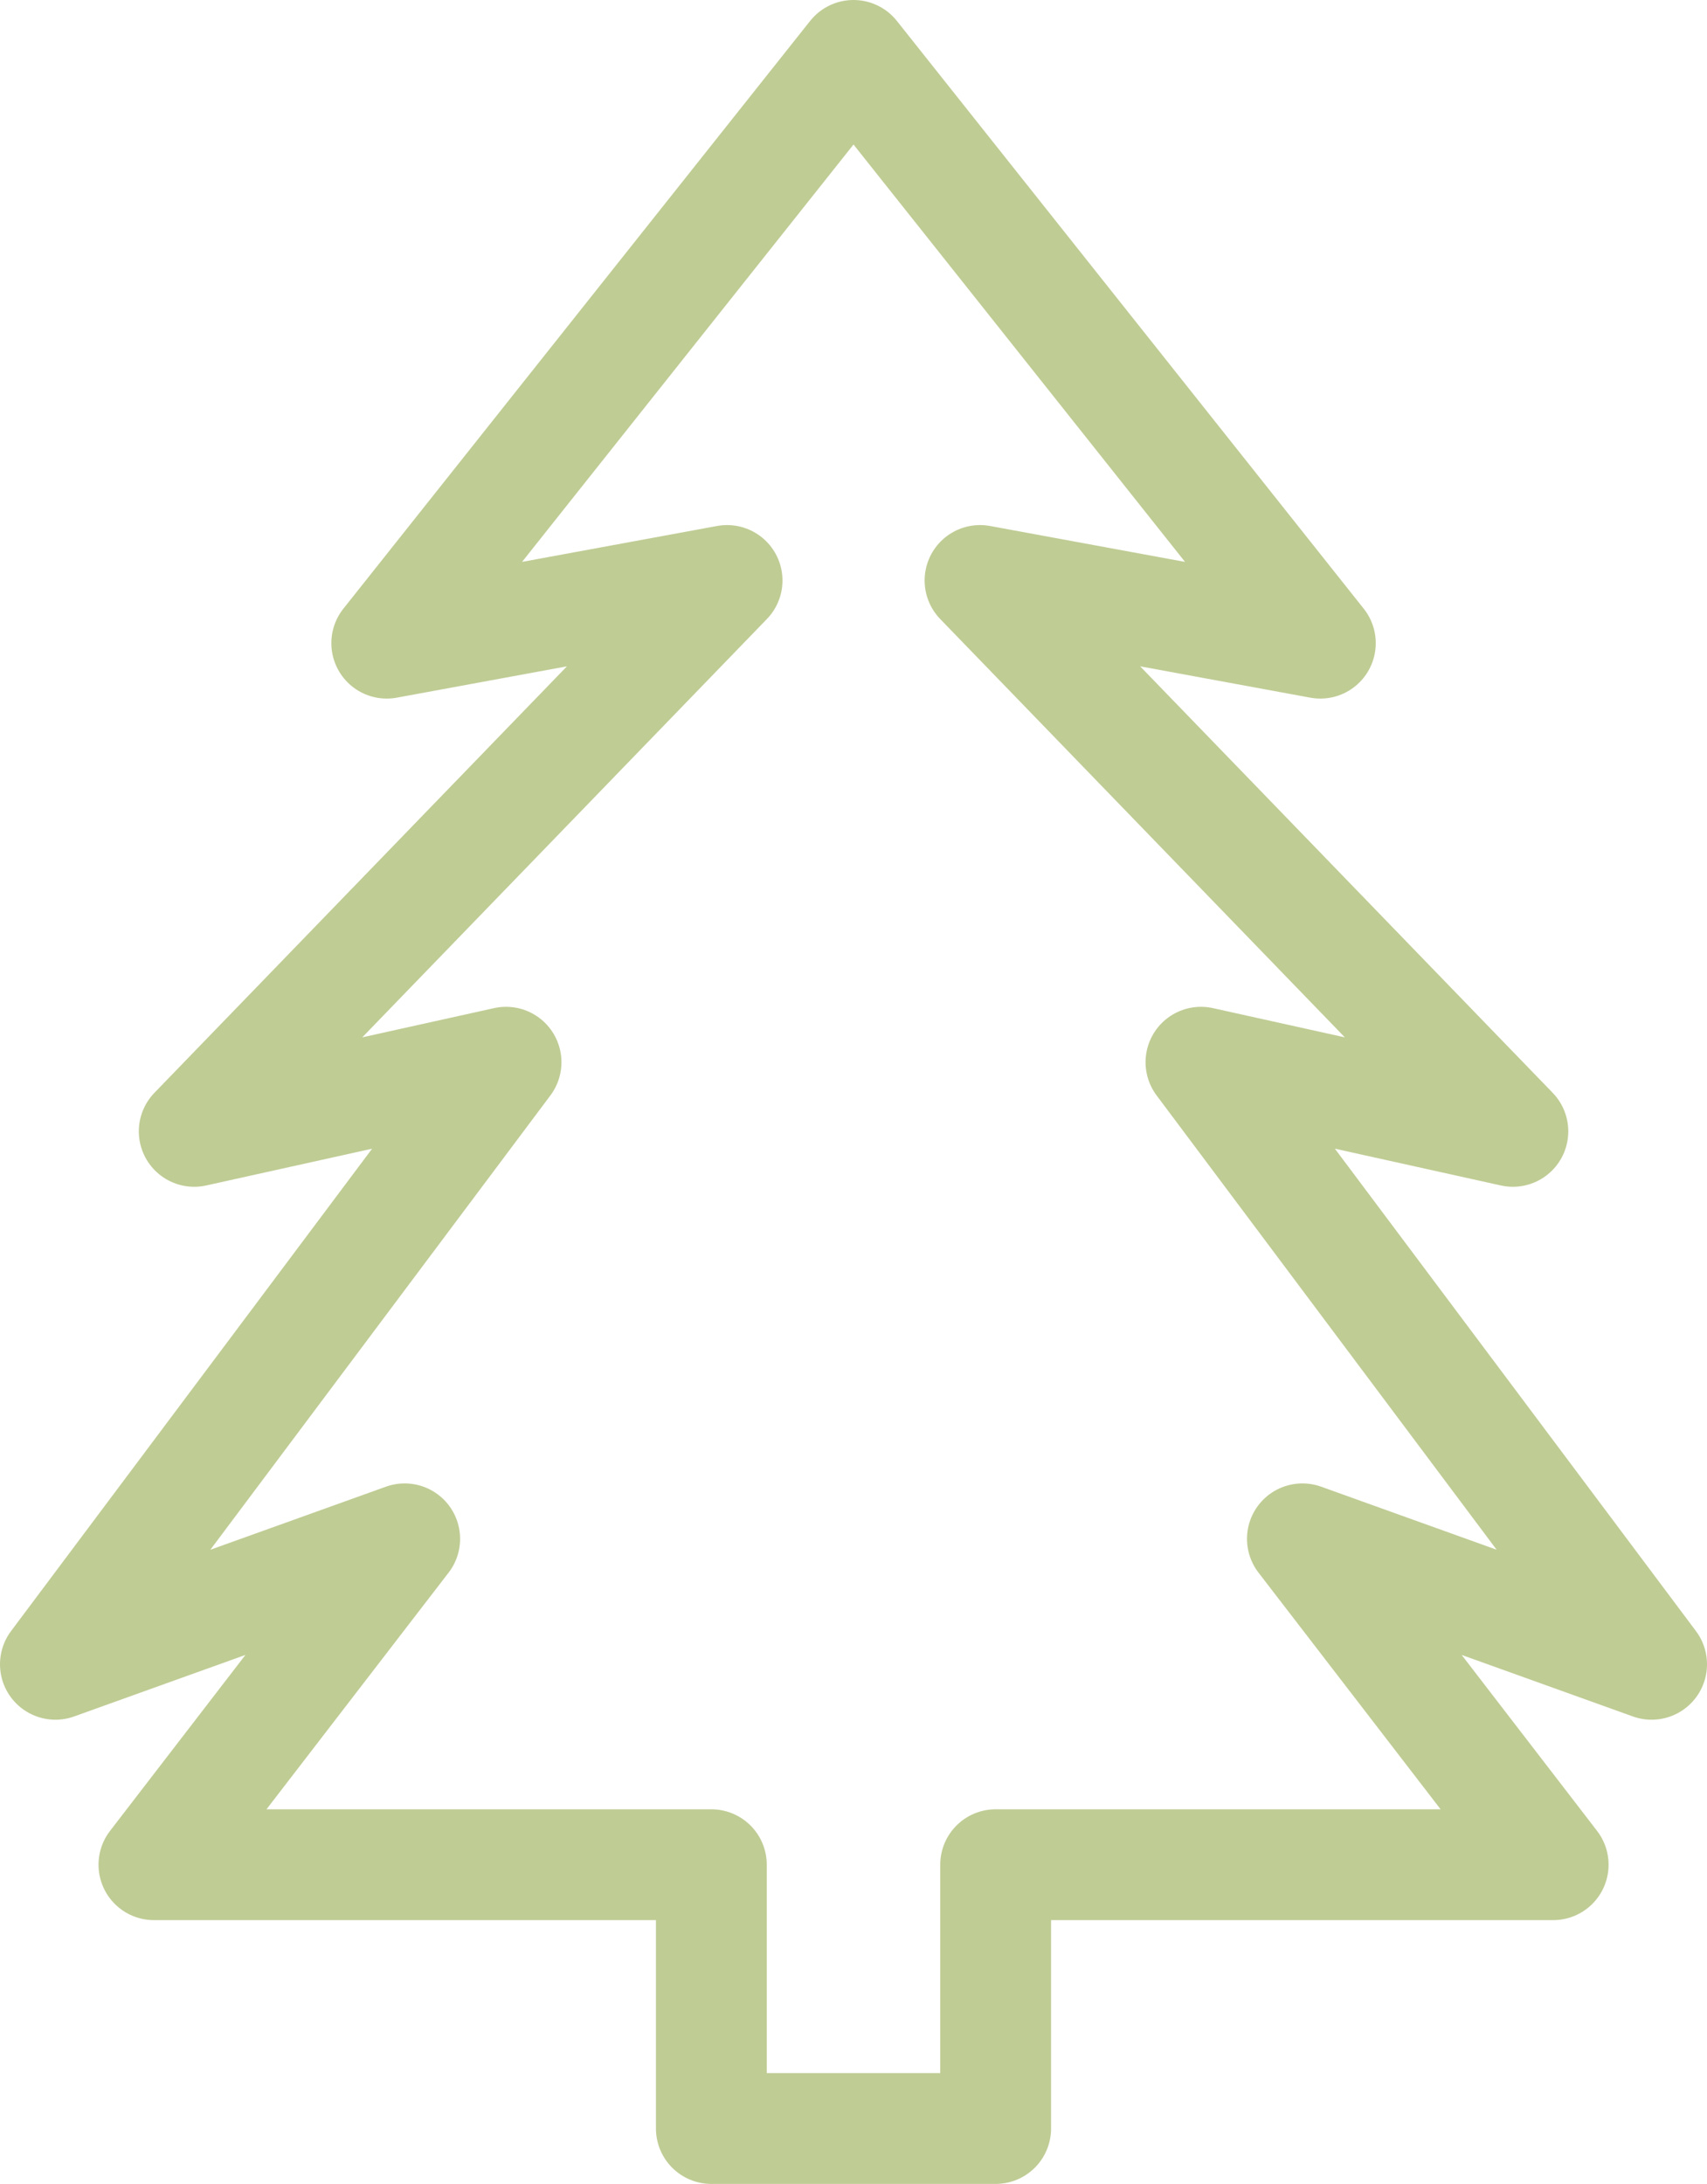 <?xml version="1.0" encoding="UTF-8"?><svg id="Ebene_1" xmlns="http://www.w3.org/2000/svg" viewBox="0 0 169.44 216.74"><defs><style>.cls-1{fill:none;stroke:#bfcc94;stroke-linejoin:round;stroke-width:11px;}</style></defs><polygon class="cls-1" points="84.72 211.24 70.61 211.24 70.61 185.06 15.28 185.06 40.17 152.72 5.5 165.17 50.23 105.42 19.28 112.28 72.17 57.61 38.39 63.83 84.72 5.5 131.06 63.83 97.28 57.61 150.17 112.28 119.21 105.42 163.94 165.17 129.28 152.72 154.17 185.06 98.83 185.06 98.83 211.24 84.72 211.24"/></svg>